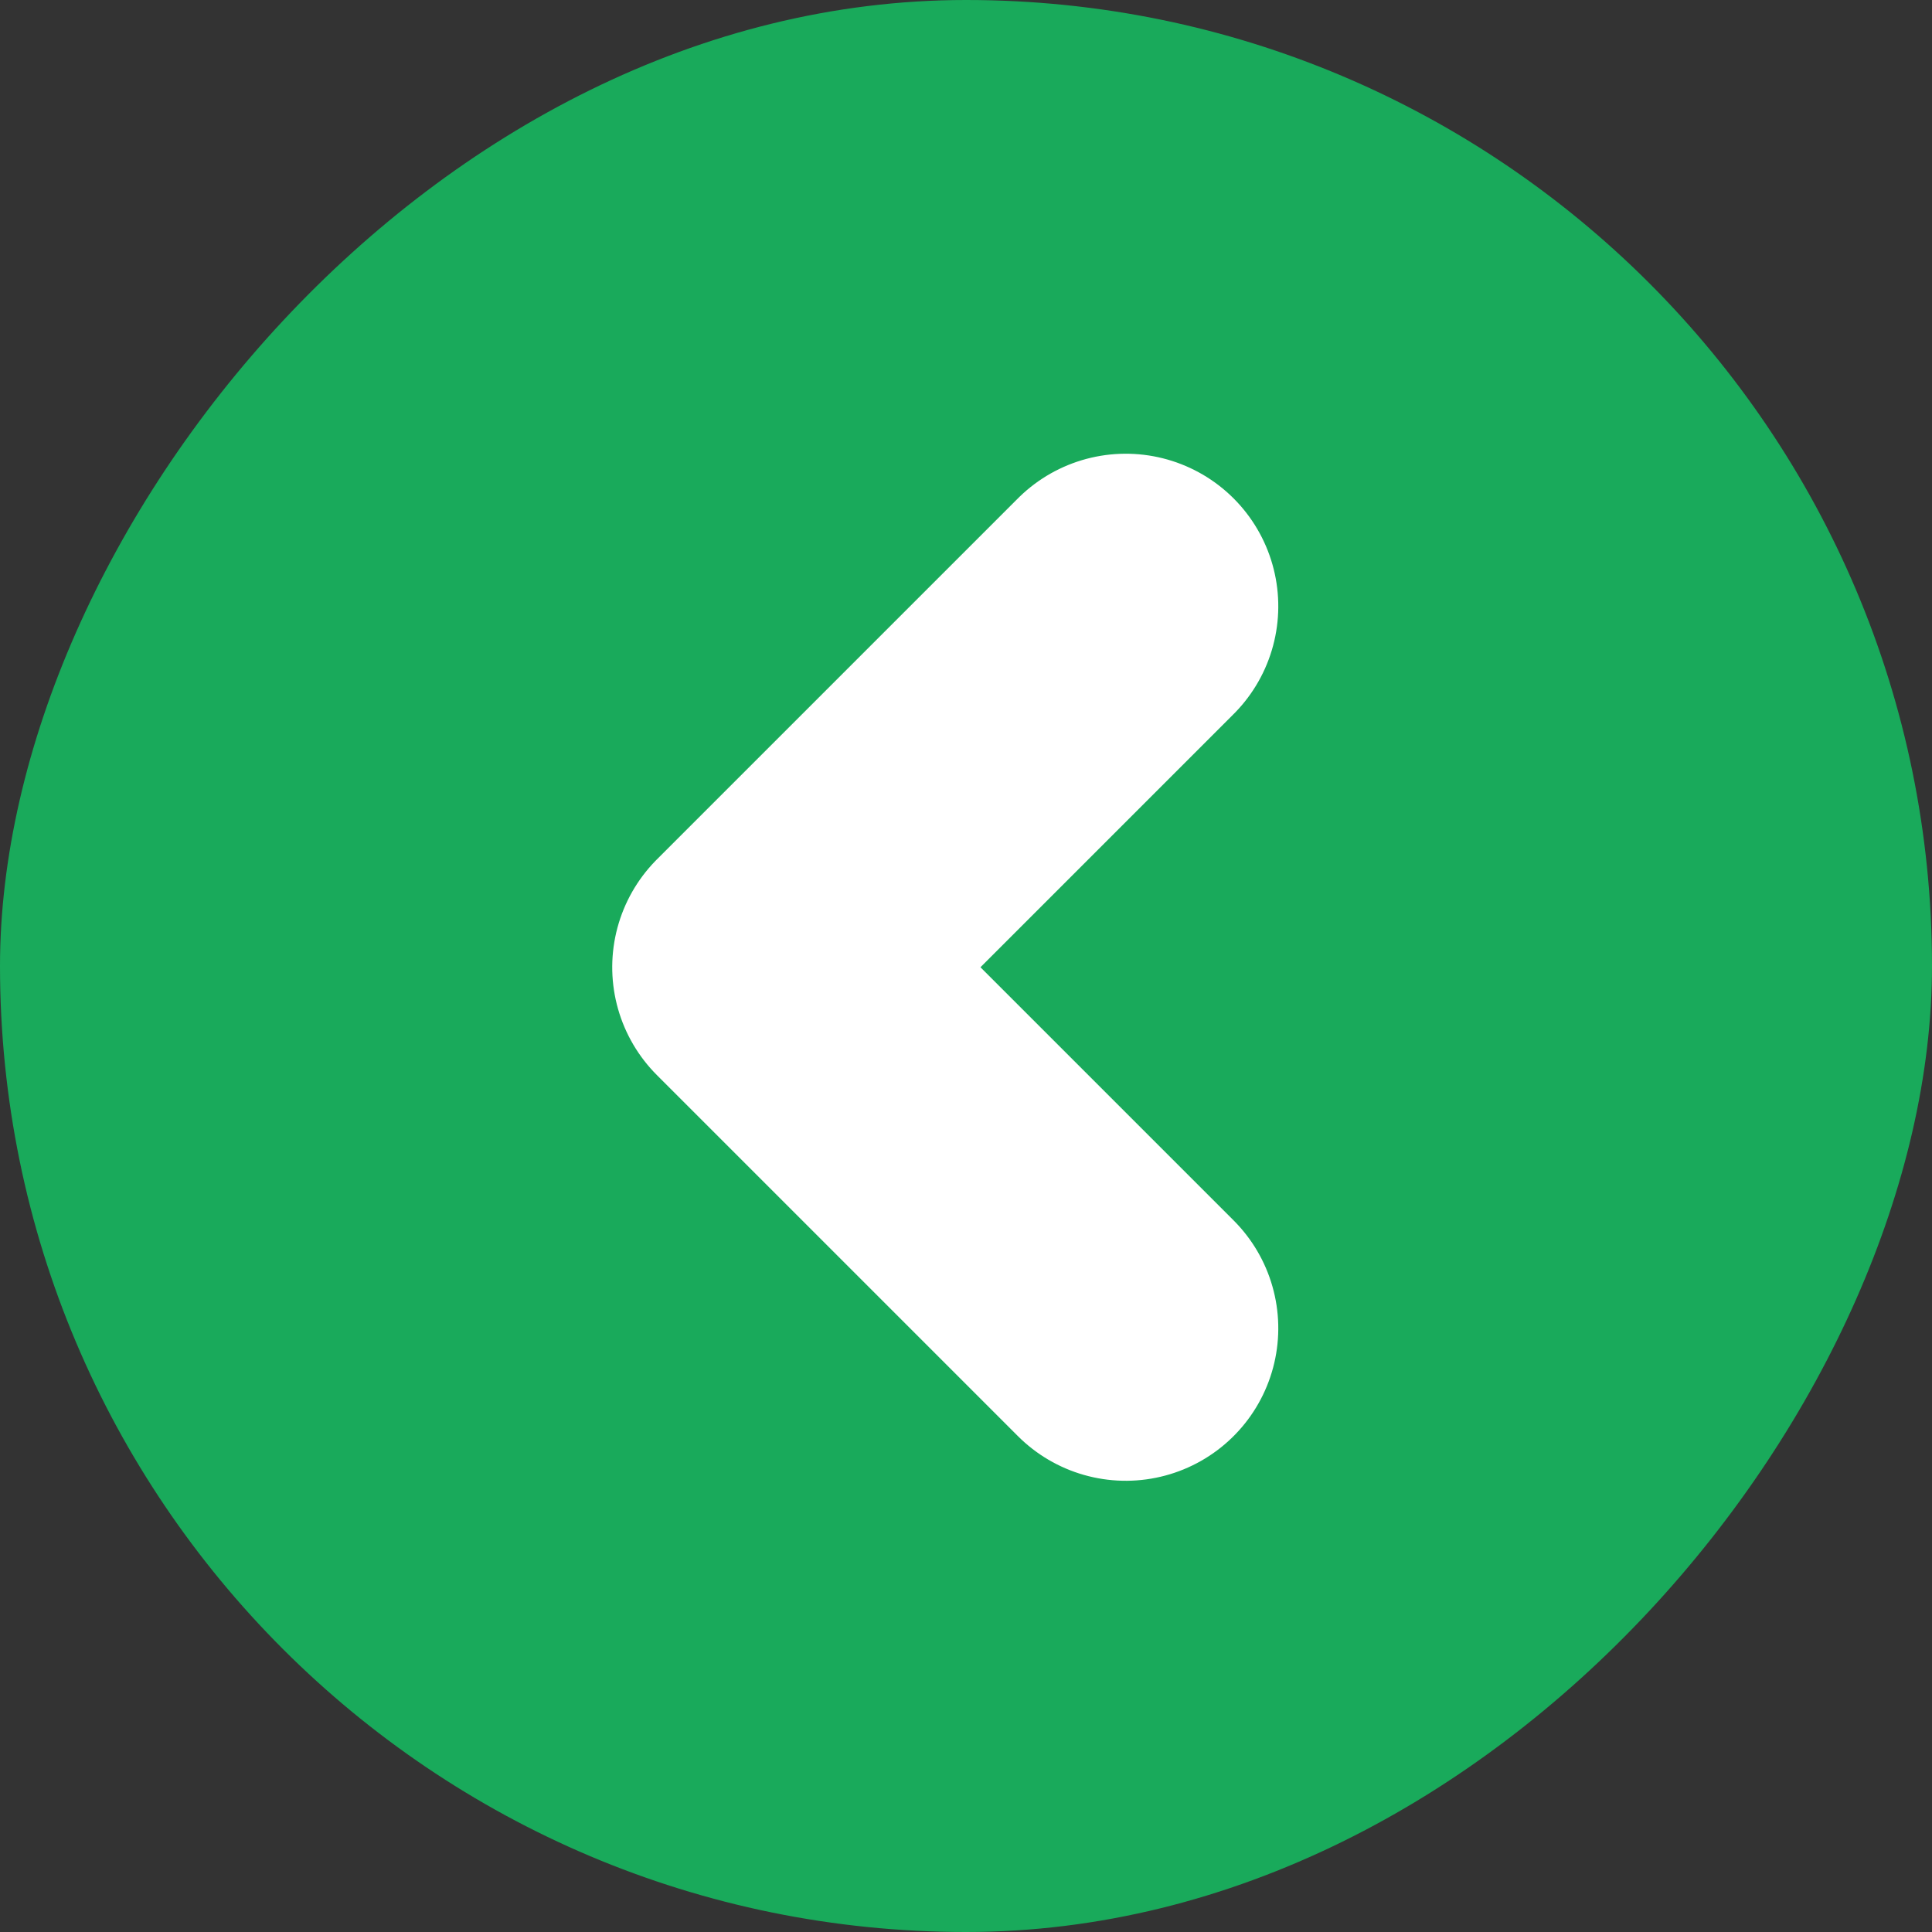 <?xml version="1.0" encoding="UTF-8"?>
<svg width="48px" height="48px" viewBox="0 0 48 48" version="1.1" xmlns="http://www.w3.org/2000/svg" xmlns:xlink="http://www.w3.org/1999/xlink">
    <rect x="0" y="0" width="48" height="48" fill="#333333" stroke="none"/>
    <!-- Generator: Sketch 52.4 (67378) - http://www.bohemiancoding.com/sketch -->
    <title>grennArrow-left</title>
    <desc>Created with Sketch.</desc>
    <g id="Page-1" stroke="none" stroke-width="1" fill="none" fill-rule="evenodd">
        <g id="Artboard-Copy-35" transform="translate(-771, -488)" fill-rule="nonzero">
            <g id="Group-Copy-2" transform="translate(771, 362)">
                <g id="grennArrow-left" transform="translate(24, 150) scale(-1, 1) rotate(-180) translate(-24, -150) translate(0, 126)">
                    <rect id="Rectangle" fill="#19AA5B" x="0" y="0" width="48" height="48" rx="24"></rect>
                    <polyline id="Path" stroke="#FFFFFF" stroke-width="7.579" stroke-linecap="round" stroke-linejoin="round" transform="translate(27.969, 23.969) rotate(-315) translate(-27.969, -23.969) " points="34.311 30.311 21.627 30.311 21.627 17.627"></polyline>
                </g>
            </g>
        </g>
    </g>
</svg>